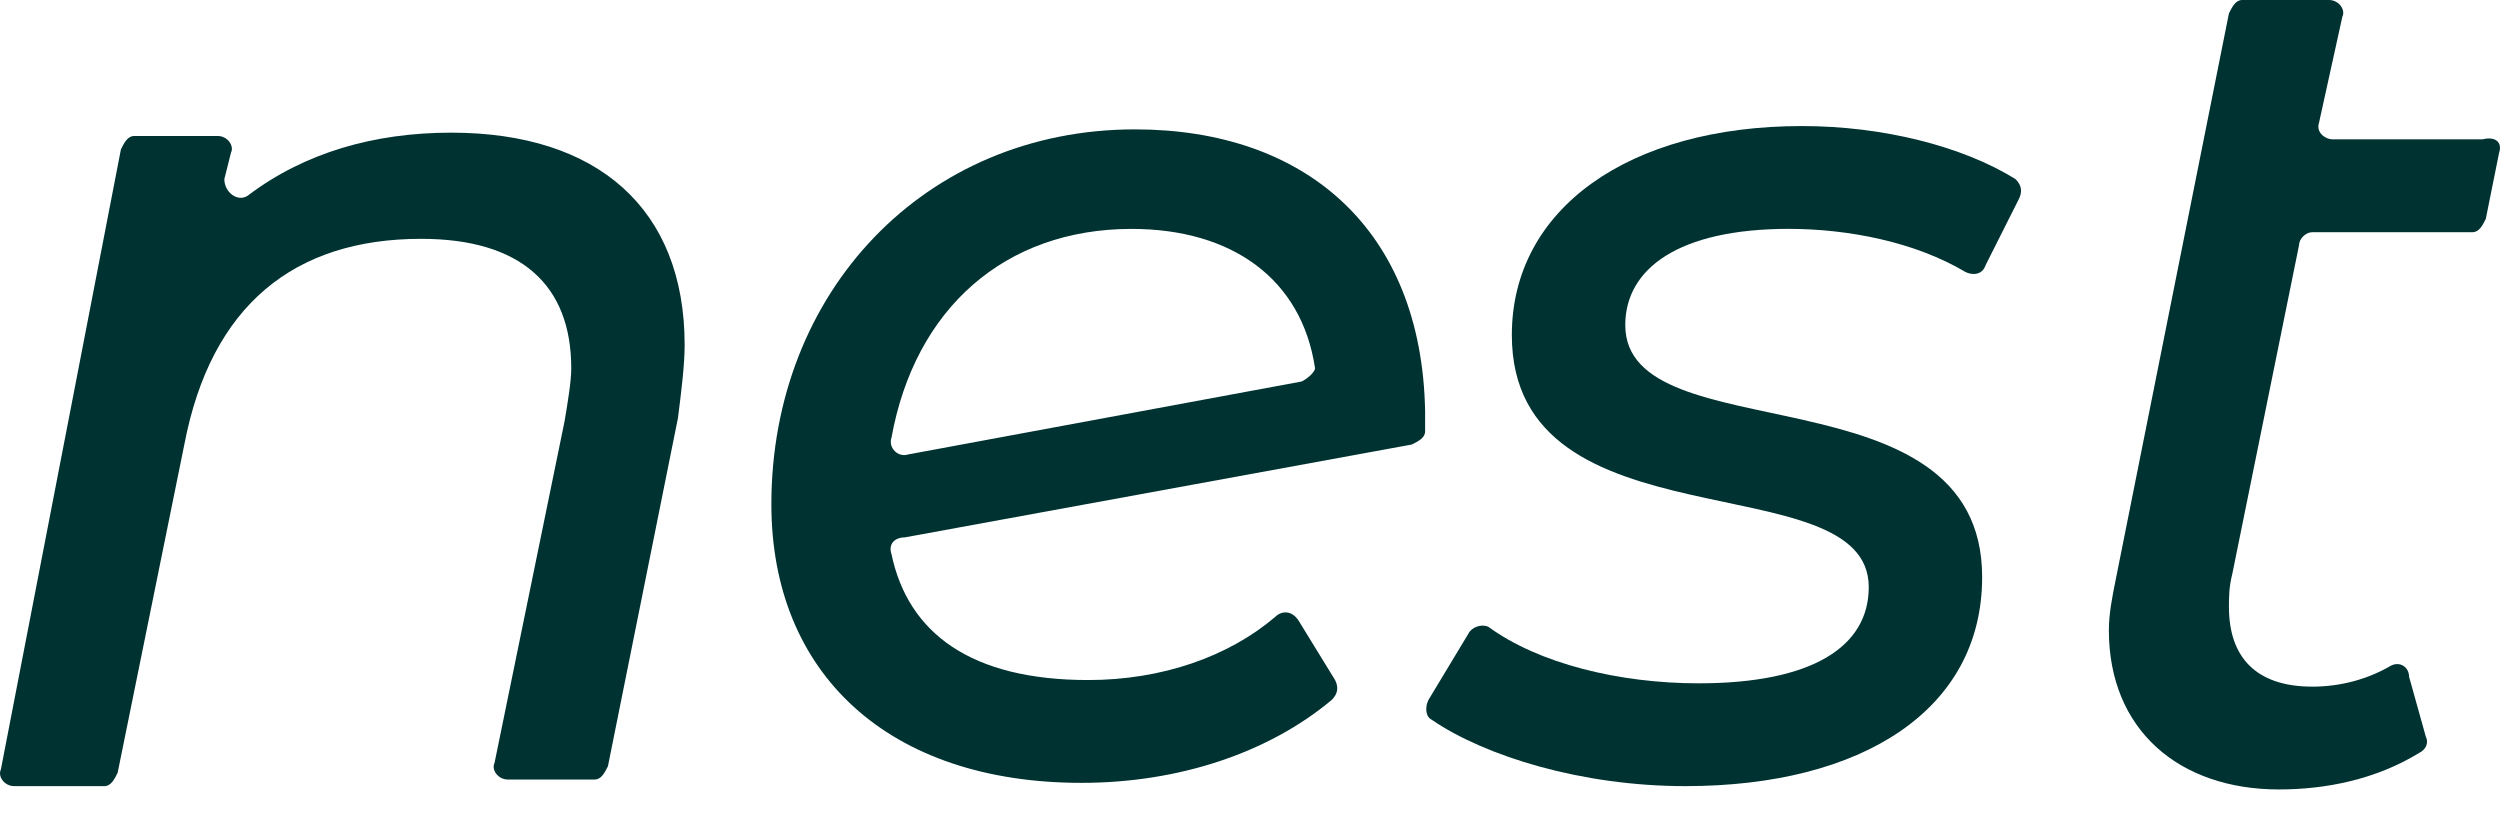 <svg width="64" height="21" viewBox="0 0 64 21" fill="none" xmlns="http://www.w3.org/2000/svg">
<g clip-path="url(#clip0_3714_2629)">
<path d="M17.356 10.699L15.563 19.616C15.477 19.786 15.392 19.956 15.221 19.956H13.001C12.745 19.956 12.574 19.701 12.66 19.531L14.453 10.784C14.538 10.275 14.624 9.765 14.624 9.426C14.624 7.303 13.343 6.114 10.781 6.114C7.536 6.114 5.402 7.812 4.719 11.379L3.011 19.786C2.925 19.956 2.84 20.125 2.669 20.125H0.364C0.108 20.125 -0.063 19.871 0.022 19.701L3.096 3.821C3.182 3.651 3.267 3.481 3.438 3.481H5.572C5.829 3.481 5.999 3.736 5.914 3.906L5.743 4.585C5.743 4.925 6.085 5.18 6.341 5.01C7.793 3.906 9.586 3.396 11.55 3.396C15.307 3.396 17.527 5.35 17.527 8.831C17.527 9.341 17.442 10.02 17.356 10.699Z" fill="#003232"/>
<path d="M51.683 5.095L50.829 6.793C50.743 7.048 50.487 7.048 50.316 6.963C49.035 6.199 47.328 5.859 45.791 5.859C42.973 5.859 41.607 6.878 41.607 8.322C41.607 11.633 50.743 9.341 50.743 14.775C50.743 18.172 47.669 20.125 43.144 20.125C40.497 20.125 38.02 19.361 36.654 18.427C36.483 18.342 36.483 18.087 36.569 17.917L37.593 16.219C37.679 16.049 37.935 15.964 38.106 16.049C39.387 16.983 41.436 17.493 43.485 17.493C46.389 17.493 47.84 16.559 47.84 15.03C47.84 11.803 38.703 14.096 38.703 8.576C38.703 5.35 41.692 3.227 46.132 3.227C48.182 3.227 50.231 3.736 51.597 4.585C51.768 4.755 51.768 4.925 51.683 5.095Z" fill="#003232"/>
<path d="M63.978 3.906L63.636 5.605C63.551 5.774 63.465 5.944 63.295 5.944H59.196C59.025 5.944 58.854 6.114 58.854 6.284L57.147 14.691C57.061 15.03 57.061 15.285 57.061 15.54C57.061 16.814 57.744 17.578 59.196 17.578C59.879 17.578 60.562 17.408 61.16 17.069C61.416 16.899 61.672 17.069 61.672 17.323L62.099 18.852C62.185 19.022 62.099 19.192 61.928 19.276C60.818 19.956 59.538 20.21 58.342 20.21C55.781 20.21 53.987 18.682 53.987 16.134C53.987 15.71 54.073 15.285 54.158 14.861L57.061 0.34C57.147 0.17 57.232 0 57.403 0H59.623C59.879 0 60.05 0.255 59.965 0.425L59.367 3.142C59.281 3.397 59.538 3.567 59.708 3.567H63.551C63.892 3.482 64.063 3.651 63.978 3.906Z" fill="#003232"/>
<path d="M29.054 3.312C23.675 3.312 19.747 7.473 19.747 12.908C19.747 17.239 22.736 20.041 27.688 20.041C30.165 20.041 32.47 19.277 34.092 17.918C34.263 17.749 34.263 17.579 34.178 17.409L33.239 15.88C33.068 15.626 32.812 15.626 32.641 15.796C31.445 16.814 29.738 17.409 27.859 17.409C24.87 17.409 23.248 16.22 22.821 14.182C22.736 13.927 22.906 13.757 23.163 13.757L36.142 11.38C36.312 11.295 36.483 11.21 36.483 11.04C36.483 10.87 36.483 10.7 36.483 10.53C36.398 5.86 33.409 3.312 29.054 3.312ZM33.324 9.766L23.248 11.634C22.992 11.719 22.736 11.465 22.821 11.21C23.419 7.898 25.724 5.86 28.969 5.86C31.531 5.86 33.324 7.134 33.665 9.427C33.665 9.512 33.495 9.681 33.324 9.766Z" fill="#003232"/>
</g>
<defs>
<clipPath id="clip0_3714_2629">
<rect width="64" height="20.21" fill="white"/>
</clipPath>
</defs>
</svg>
